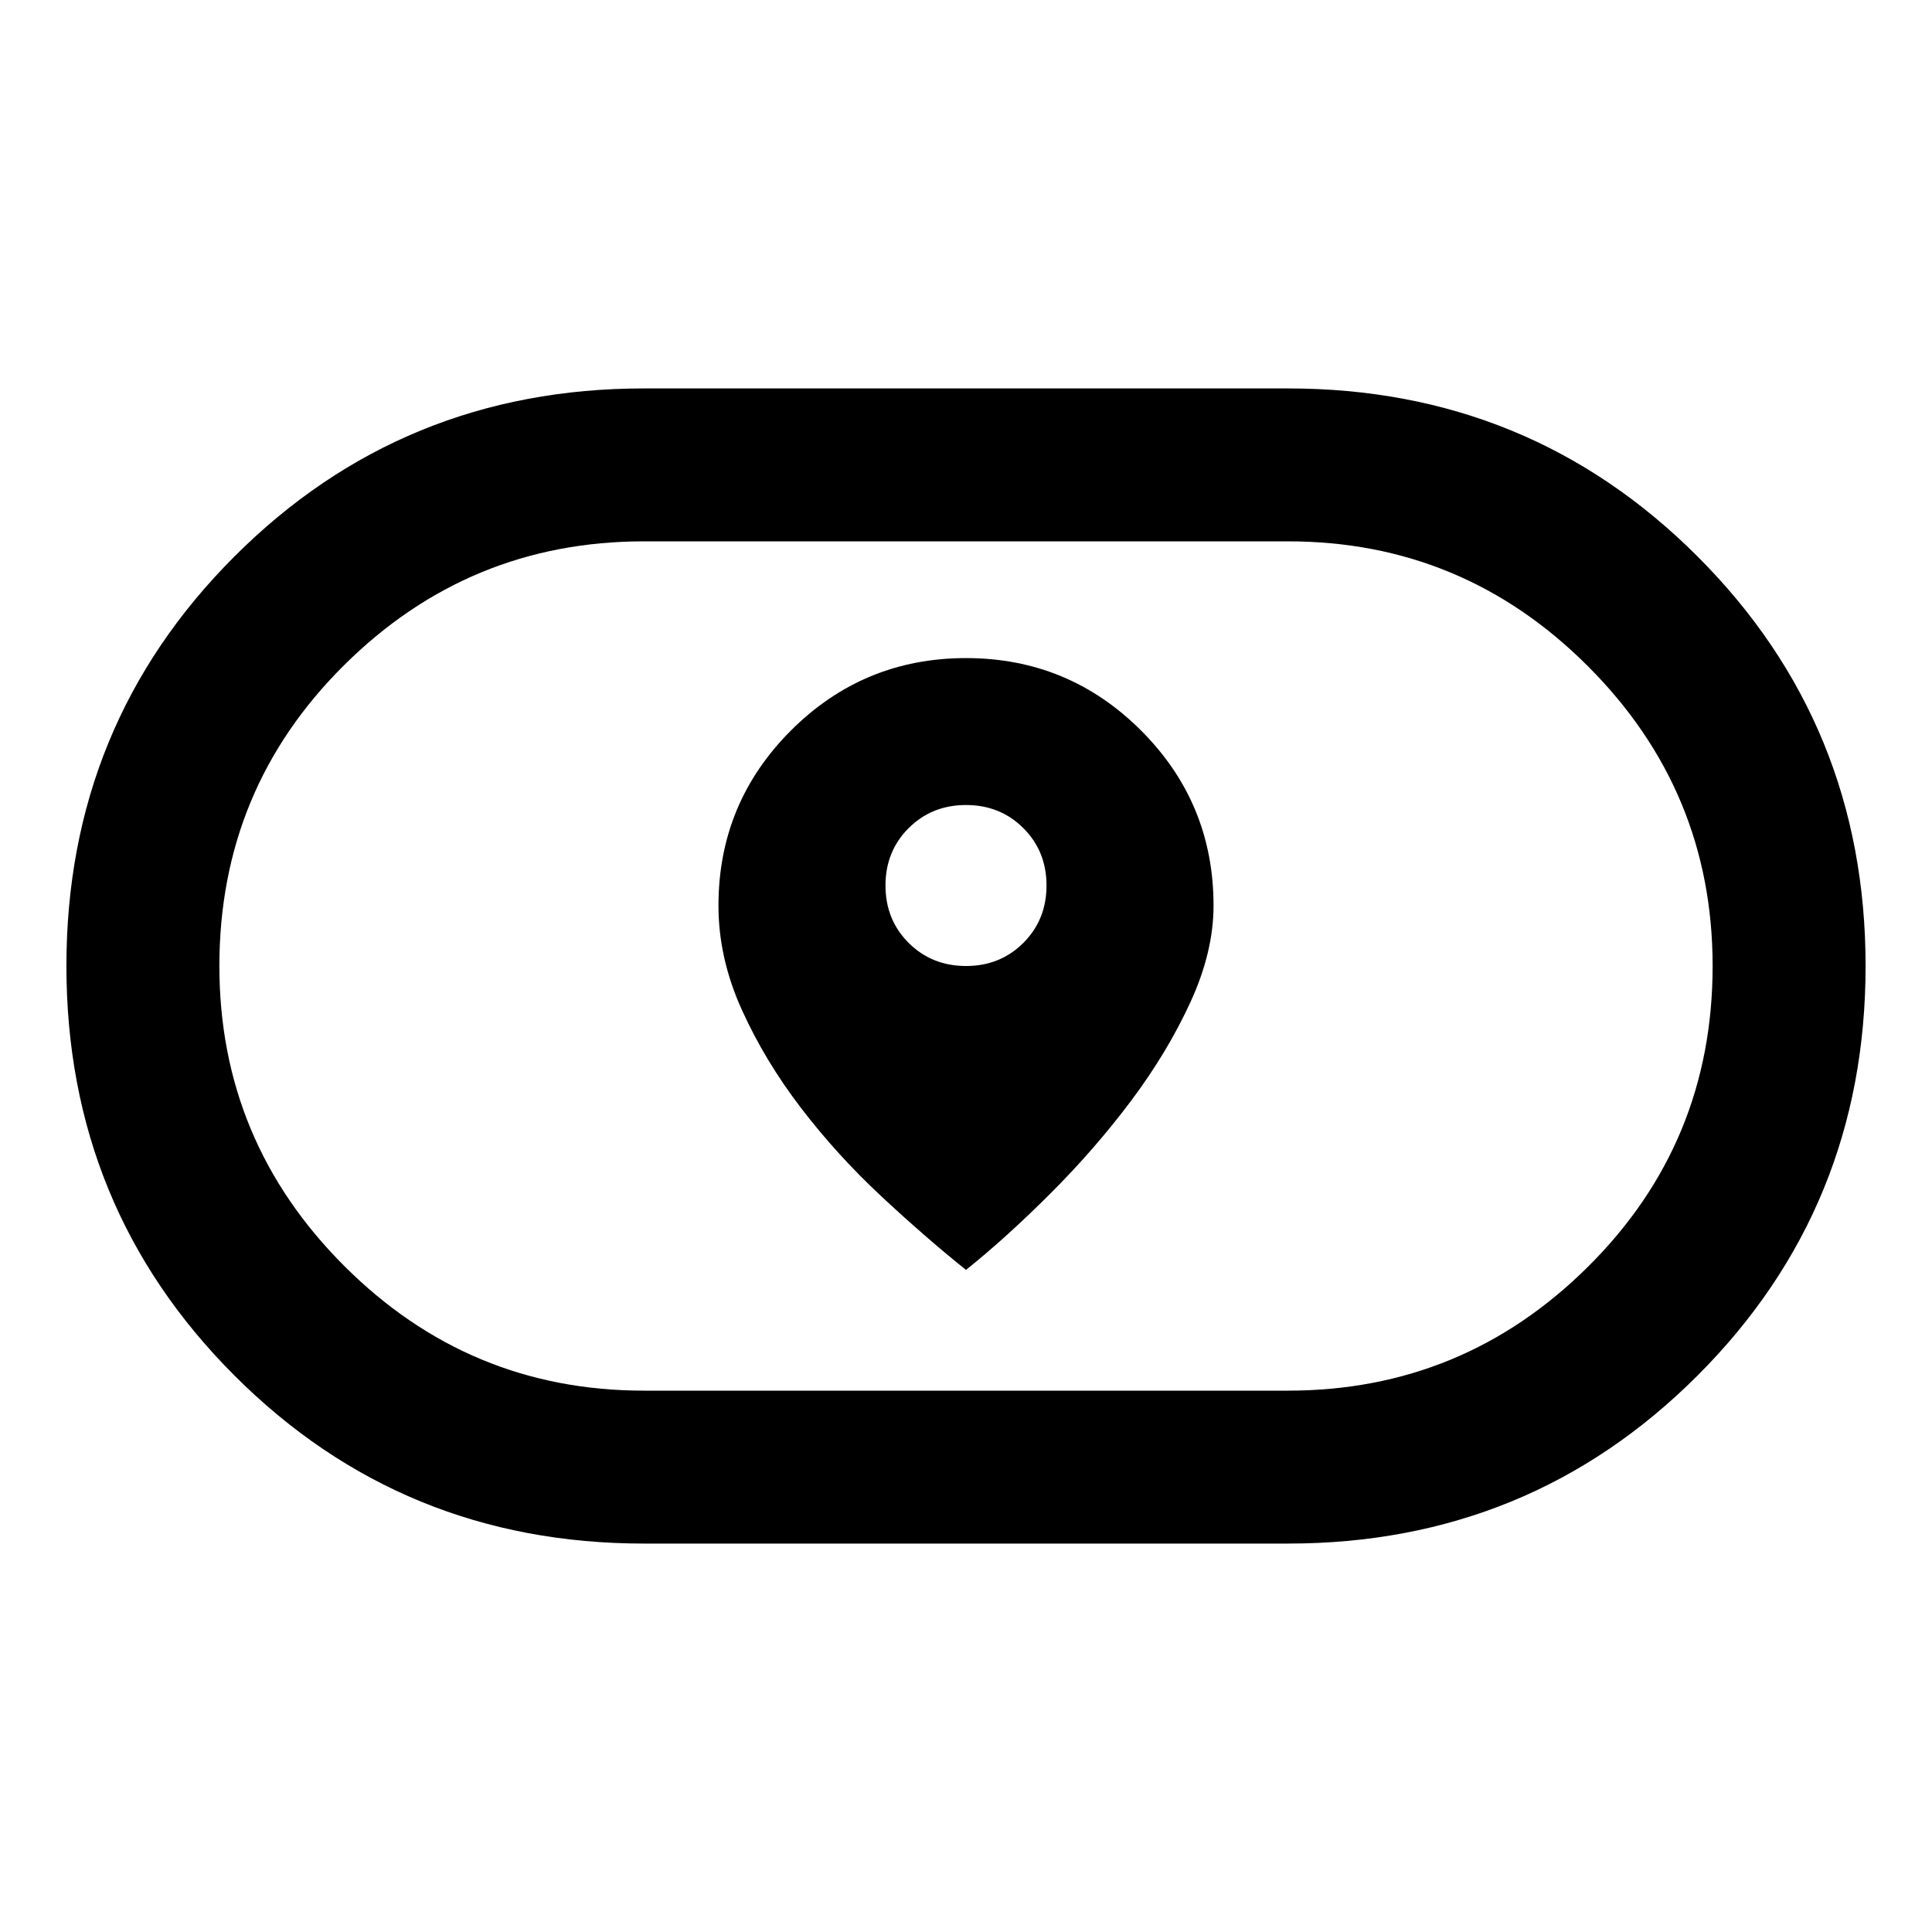 <svg xmlns="http://www.w3.org/2000/svg" height="40" width="40"><path d="M20 26.292q.833-.667 1.75-1.584.917-.916 1.667-1.916.75-1 1.229-2.042.479-1.042.479-2 0-2.125-1.5-3.625T20 13.625q-2.125 0-3.625 1.5t-1.5 3.625q0 1.083.479 2.146.479 1.062 1.229 2.042.75.979 1.667 1.833T20 26.292ZM20 20q-.708 0-1.188-.479-.479-.479-.479-1.188 0-.708.479-1.187.48-.479 1.188-.479t1.188.479q.479.479.479 1.187 0 .709-.479 1.188Q20.708 20 20 20Zm-6.667 11.958q-5 0-8.479-3.479Q1.375 25 1.375 20q0-5 3.479-8.479 3.479-3.479 8.479-3.479h13.334q5 0 8.479 3.479Q38.625 15 38.625 20q0 5-3.479 8.479-3.479 3.479-8.479 3.479Zm0-3.166h13.334q3.625 0 6.208-2.563 2.583-2.562 2.583-6.229 0-3.625-2.583-6.208-2.583-2.584-6.208-2.584H13.333q-3.625 0-6.208 2.563Q4.542 16.333 4.542 20q0 3.625 2.583 6.208 2.583 2.584 6.208 2.584ZM20 20Z"/></svg>
